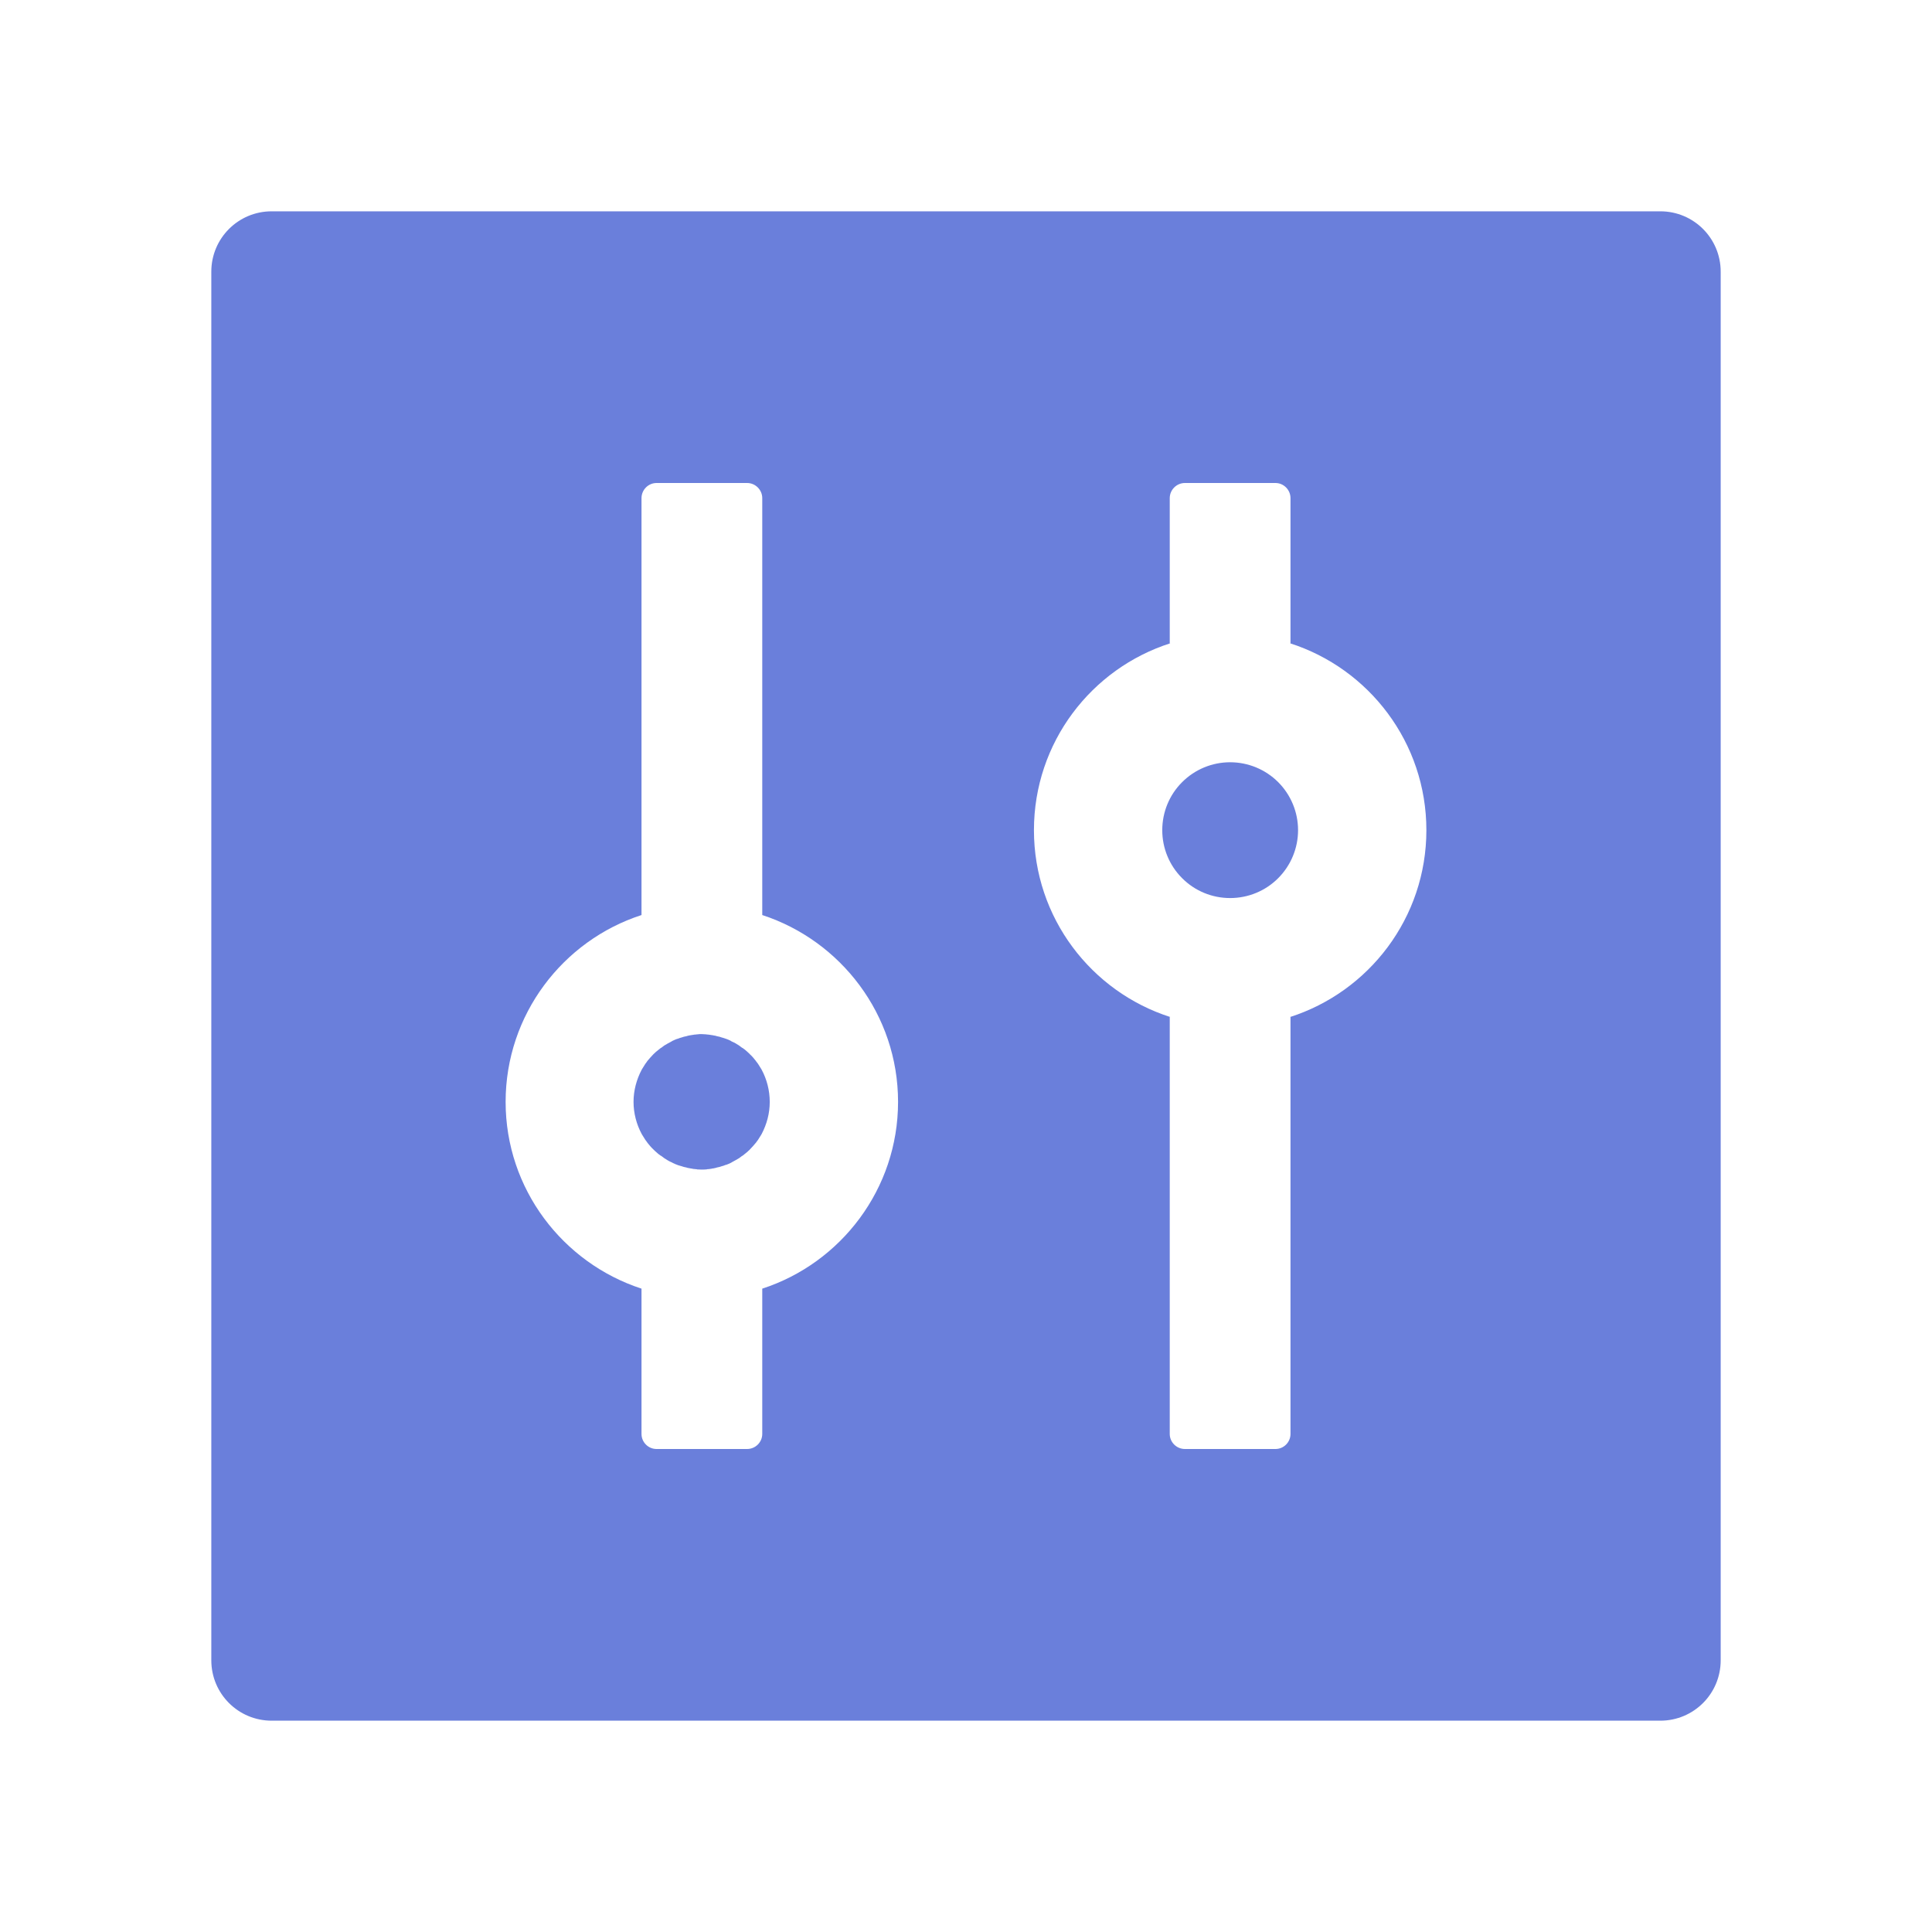<svg width="24" height="24" viewBox="0 0 24 24" fill="none" xmlns="http://www.w3.org/2000/svg">
<path d="M20.625 2.625H3.375C2.96 2.625 2.625 2.96 2.625 3.375V20.625C2.625 21.04 2.96 21.375 3.375 21.375H20.625C21.04 21.375 21.375 21.04 21.375 20.625V3.375C21.375 2.96 21.04 2.625 20.625 2.625ZM9.469 16.008V17.813C9.469 17.916 9.384 18 9.281 18H8.156C8.053 18 7.969 17.916 7.969 17.813V16.008C6.991 15.689 6.281 14.77 6.281 13.688C6.281 12.605 6.991 11.684 7.969 11.367V6.188C7.969 6.085 8.053 6 8.156 6H9.281C9.384 6 9.469 6.085 9.469 6.188V11.367C10.446 11.686 11.156 12.605 11.156 13.688C11.156 14.77 10.446 15.691 9.469 16.008ZM16.022 12.635C16.027 12.635 16.029 12.633 16.031 12.633V17.813C16.031 17.916 15.947 18 15.844 18H14.719C14.616 18 14.531 17.916 14.531 17.813V12.633C14.536 12.633 14.538 12.635 14.541 12.635C13.556 12.321 12.844 11.4 12.844 10.313C12.844 9.225 13.556 8.304 14.541 7.99C14.536 7.99 14.534 7.992 14.531 7.992V6.188C14.531 6.085 14.616 6 14.719 6H15.844C15.947 6 16.031 6.085 16.031 6.188V7.992C16.027 7.992 16.024 7.99 16.022 7.99C17.006 8.304 17.719 9.225 17.719 10.313C17.719 11.4 17.006 12.321 16.022 12.635ZM14.438 10.313C14.438 10.536 14.526 10.751 14.685 10.909C14.843 11.068 15.057 11.156 15.281 11.156C15.505 11.156 15.72 11.068 15.878 10.909C16.036 10.751 16.125 10.536 16.125 10.313C16.125 10.089 16.036 9.874 15.878 9.716C15.72 9.558 15.505 9.469 15.281 9.469C15.057 9.469 14.843 9.558 14.685 9.716C14.526 9.874 14.438 10.089 14.438 10.313ZM9.455 13.277L9.42 13.221C9.42 13.219 9.417 13.219 9.417 13.216L9.396 13.188C9.394 13.186 9.391 13.184 9.391 13.181C9.368 13.151 9.345 13.123 9.316 13.097L9.312 13.092C9.302 13.083 9.293 13.074 9.284 13.066C9.265 13.048 9.244 13.031 9.223 13.017H9.22L9.192 12.996C9.19 12.994 9.185 12.992 9.183 12.989C9.155 12.97 9.124 12.952 9.091 12.938C9.087 12.935 9.08 12.933 9.075 12.928C9.066 12.924 9.059 12.921 9.049 12.916C9.042 12.914 9.033 12.909 9.026 12.907C9.014 12.902 9.002 12.898 8.991 12.895C8.981 12.893 8.97 12.888 8.96 12.886L8.939 12.879L8.906 12.872C8.902 12.87 8.895 12.87 8.89 12.867C8.873 12.865 8.857 12.86 8.841 12.858C8.836 12.858 8.831 12.858 8.827 12.856C8.812 12.853 8.801 12.853 8.787 12.851C8.782 12.851 8.777 12.851 8.77 12.849C8.752 12.849 8.735 12.846 8.716 12.846C8.698 12.846 8.681 12.846 8.662 12.849C8.658 12.849 8.653 12.849 8.646 12.851C8.632 12.851 8.618 12.853 8.606 12.856C8.602 12.856 8.597 12.856 8.592 12.858C8.576 12.86 8.559 12.863 8.543 12.867C8.538 12.87 8.531 12.87 8.527 12.872L8.494 12.879L8.473 12.886C8.463 12.888 8.452 12.893 8.442 12.895C8.43 12.9 8.419 12.905 8.407 12.907C8.4 12.909 8.391 12.914 8.384 12.916C8.374 12.921 8.367 12.924 8.358 12.928C8.353 12.931 8.346 12.933 8.341 12.938C8.311 12.954 8.28 12.97 8.25 12.989C8.248 12.992 8.243 12.994 8.241 12.996L8.213 13.017H8.21C8.189 13.034 8.168 13.05 8.149 13.066C8.14 13.076 8.13 13.083 8.121 13.092L8.116 13.097C8.09 13.124 8.065 13.152 8.041 13.181C8.039 13.184 8.037 13.186 8.037 13.188L8.016 13.216C8.016 13.219 8.013 13.219 8.013 13.221L7.978 13.277C7.976 13.282 7.973 13.284 7.971 13.289C7.908 13.409 7.87 13.545 7.87 13.688C7.87 13.831 7.908 13.969 7.971 14.086C7.973 14.091 7.976 14.093 7.978 14.098L8.013 14.154C8.013 14.156 8.016 14.156 8.016 14.159L8.037 14.187C8.039 14.189 8.041 14.191 8.041 14.194C8.065 14.224 8.088 14.252 8.116 14.278L8.121 14.283C8.13 14.292 8.14 14.302 8.149 14.309C8.168 14.328 8.189 14.344 8.21 14.358H8.213L8.241 14.379C8.243 14.381 8.248 14.384 8.25 14.386C8.278 14.405 8.309 14.424 8.341 14.438C8.346 14.44 8.353 14.442 8.358 14.447C8.367 14.452 8.374 14.454 8.384 14.459C8.391 14.461 8.4 14.466 8.407 14.468C8.419 14.473 8.43 14.477 8.442 14.48C8.452 14.482 8.463 14.487 8.473 14.489L8.494 14.496L8.527 14.503C8.531 14.506 8.538 14.506 8.543 14.508C8.559 14.51 8.576 14.515 8.592 14.517C8.597 14.517 8.602 14.517 8.606 14.52C8.62 14.522 8.632 14.522 8.646 14.524C8.651 14.524 8.655 14.524 8.662 14.527C8.681 14.527 8.698 14.529 8.716 14.529C8.735 14.529 8.752 14.529 8.77 14.527C8.775 14.527 8.78 14.527 8.787 14.524C8.801 14.524 8.815 14.522 8.827 14.52C8.831 14.52 8.836 14.52 8.841 14.517C8.857 14.515 8.873 14.513 8.89 14.508C8.895 14.506 8.902 14.506 8.906 14.503L8.939 14.496L8.96 14.489C8.97 14.487 8.981 14.482 8.991 14.48C9.002 14.475 9.014 14.47 9.026 14.468C9.033 14.466 9.042 14.461 9.049 14.459C9.059 14.454 9.066 14.452 9.075 14.447C9.08 14.445 9.087 14.442 9.091 14.438C9.122 14.421 9.152 14.405 9.183 14.386C9.185 14.384 9.19 14.381 9.192 14.379L9.22 14.358H9.223C9.244 14.341 9.265 14.325 9.284 14.309C9.293 14.299 9.302 14.292 9.312 14.283L9.316 14.278C9.342 14.252 9.368 14.222 9.391 14.194C9.394 14.191 9.396 14.189 9.396 14.187L9.417 14.159C9.417 14.156 9.42 14.156 9.42 14.154L9.455 14.098C9.457 14.093 9.459 14.091 9.462 14.086C9.525 13.966 9.562 13.831 9.562 13.688C9.562 13.545 9.525 13.406 9.462 13.289C9.459 13.284 9.457 13.28 9.455 13.277Z" fill="#6A7FDB"/>
</svg>
